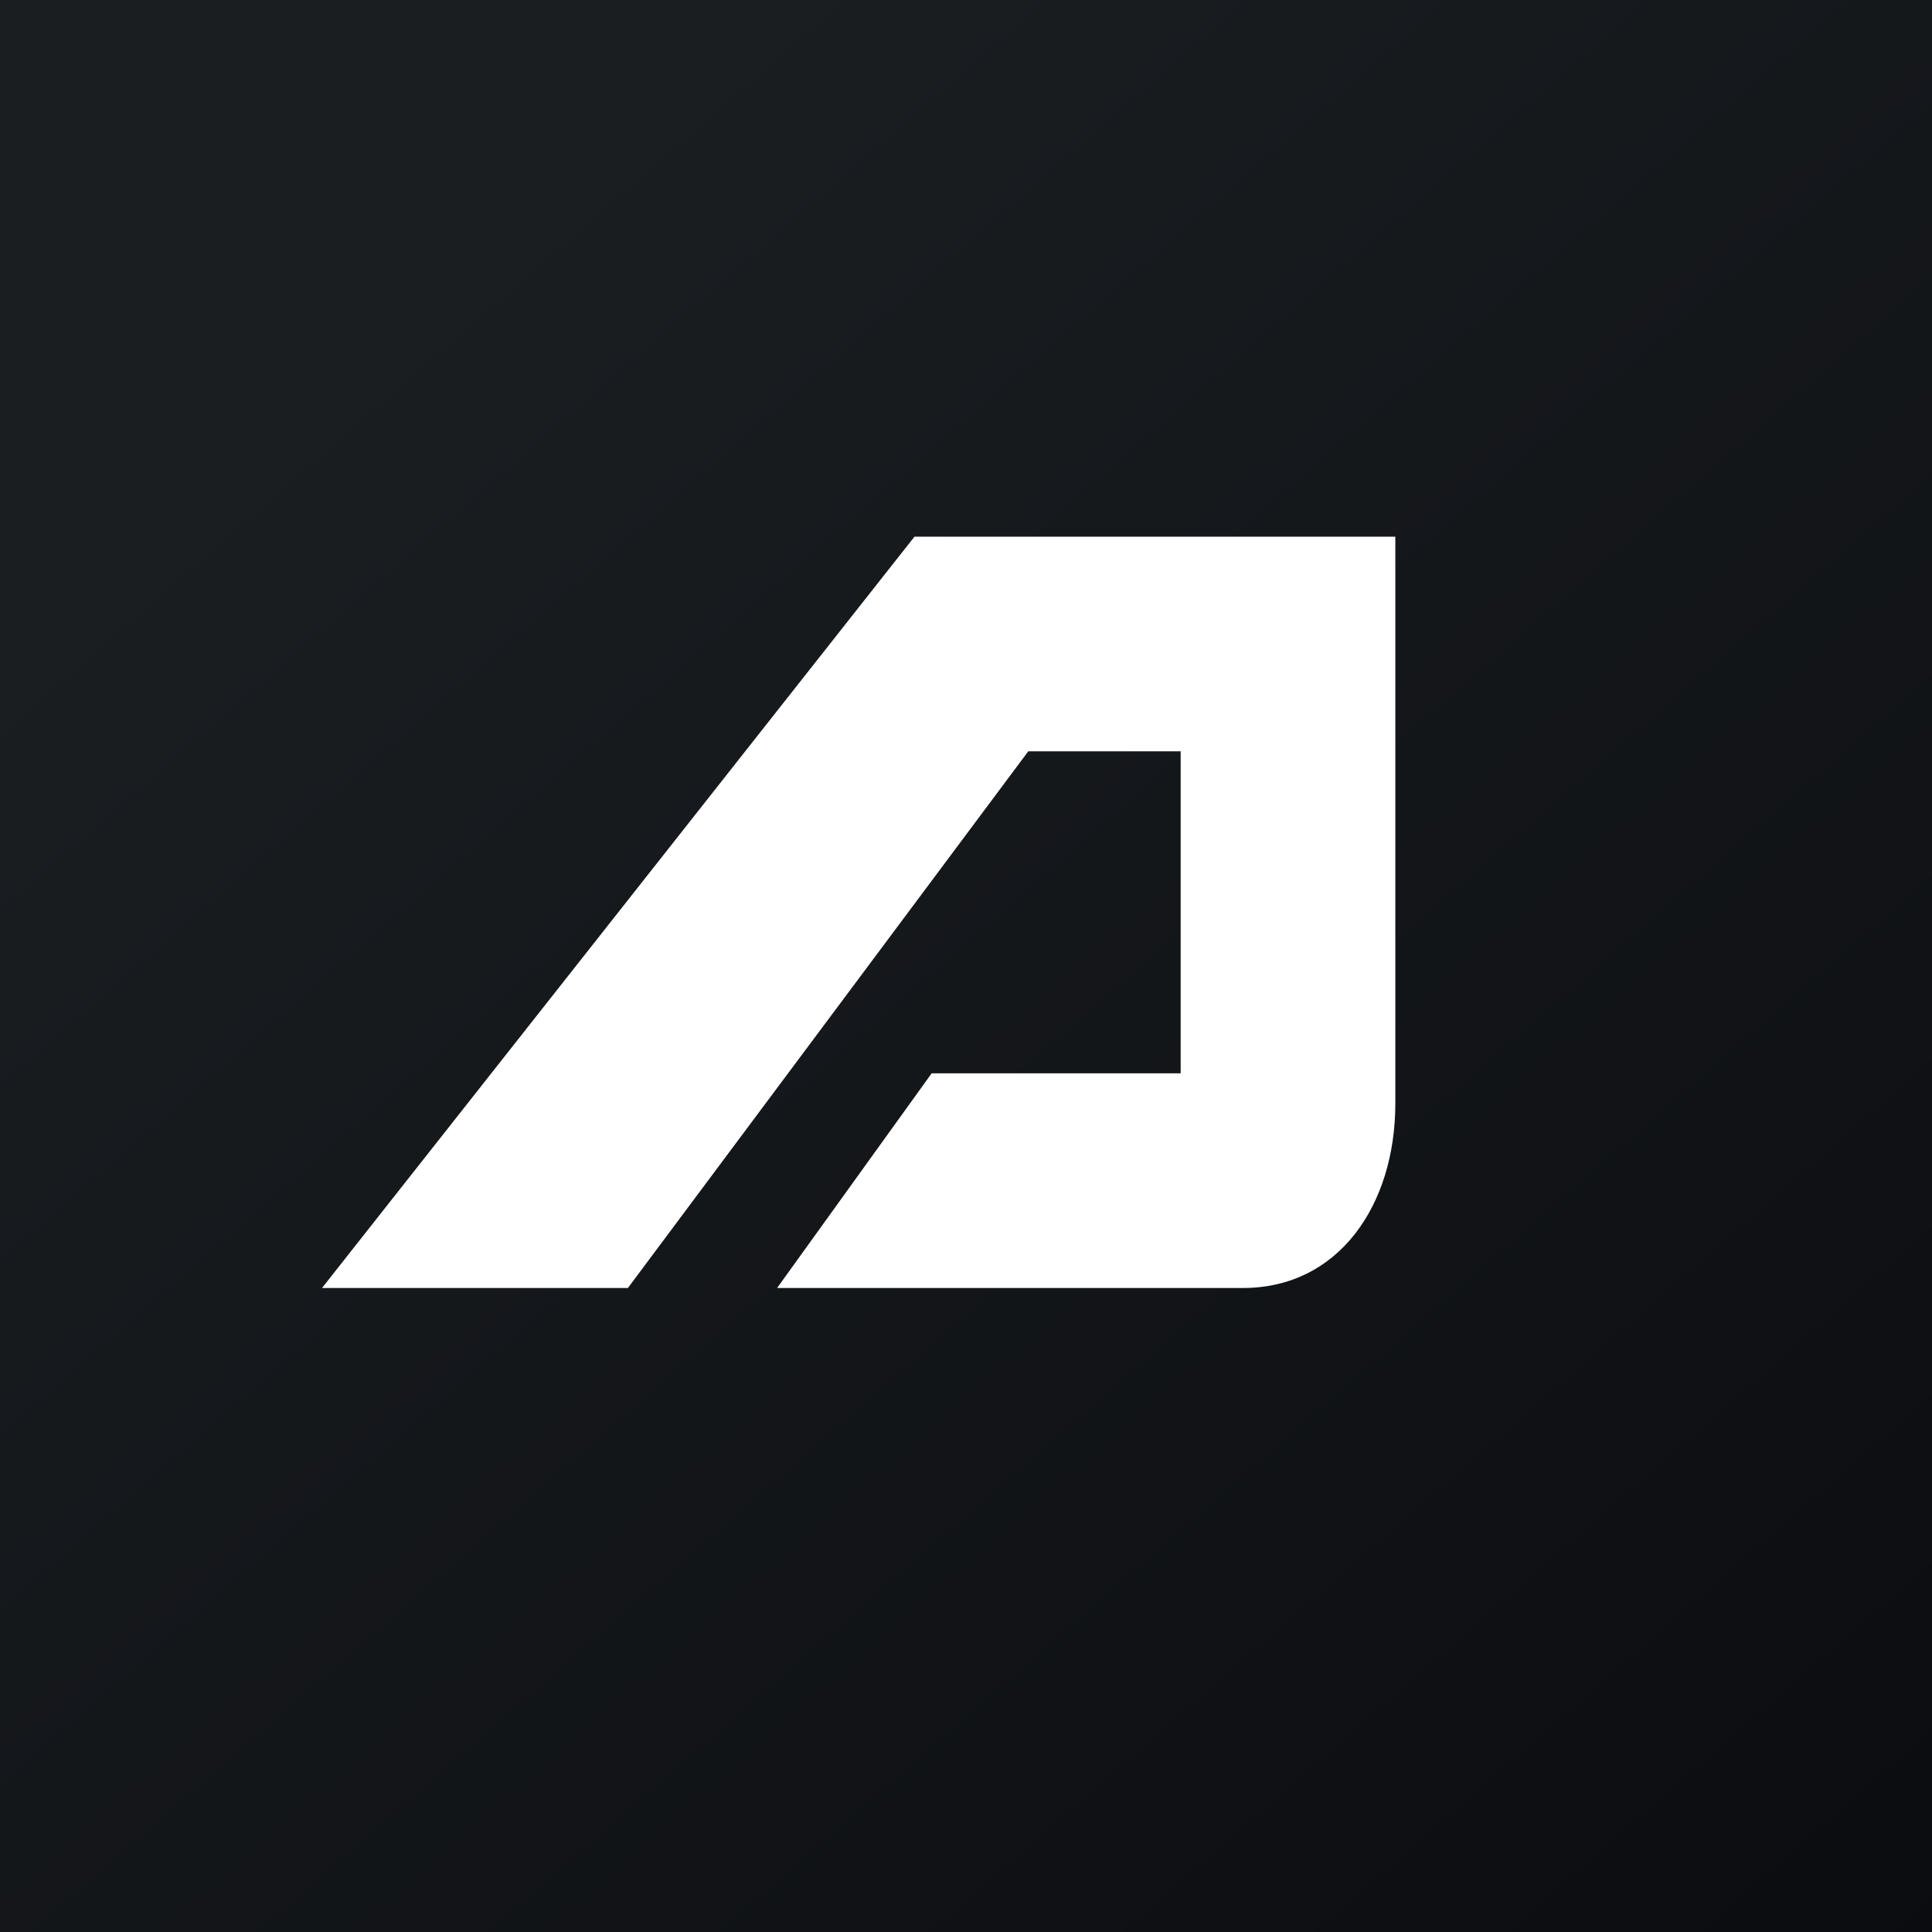 <!-- by TradingView --><svg width="18" height="18" viewBox="0 0 18 18" xmlns="http://www.w3.org/2000/svg"><rect x="0" y="0" width="18" height="18" fill="#808080" stroke="none"/><path fill="url(#aual0m4p2)" d="M0 0h18v18H0z"/><path d="M5.85 12H3l5.52-7H13v5.28c0 .95-.53 1.72-1.42 1.72H7.24l1.44-2H11V7H9.58l-3.73 5Z" fill="#fff"/><defs><linearGradient id="aual0m4p2" x1="3.35" y1="3.12" x2="21.9" y2="24.43" gradientUnits="userSpaceOnUse"><stop stop-color="#1A1E21"/><stop offset="1" stop-color="#06060A"/></linearGradient></defs></svg>